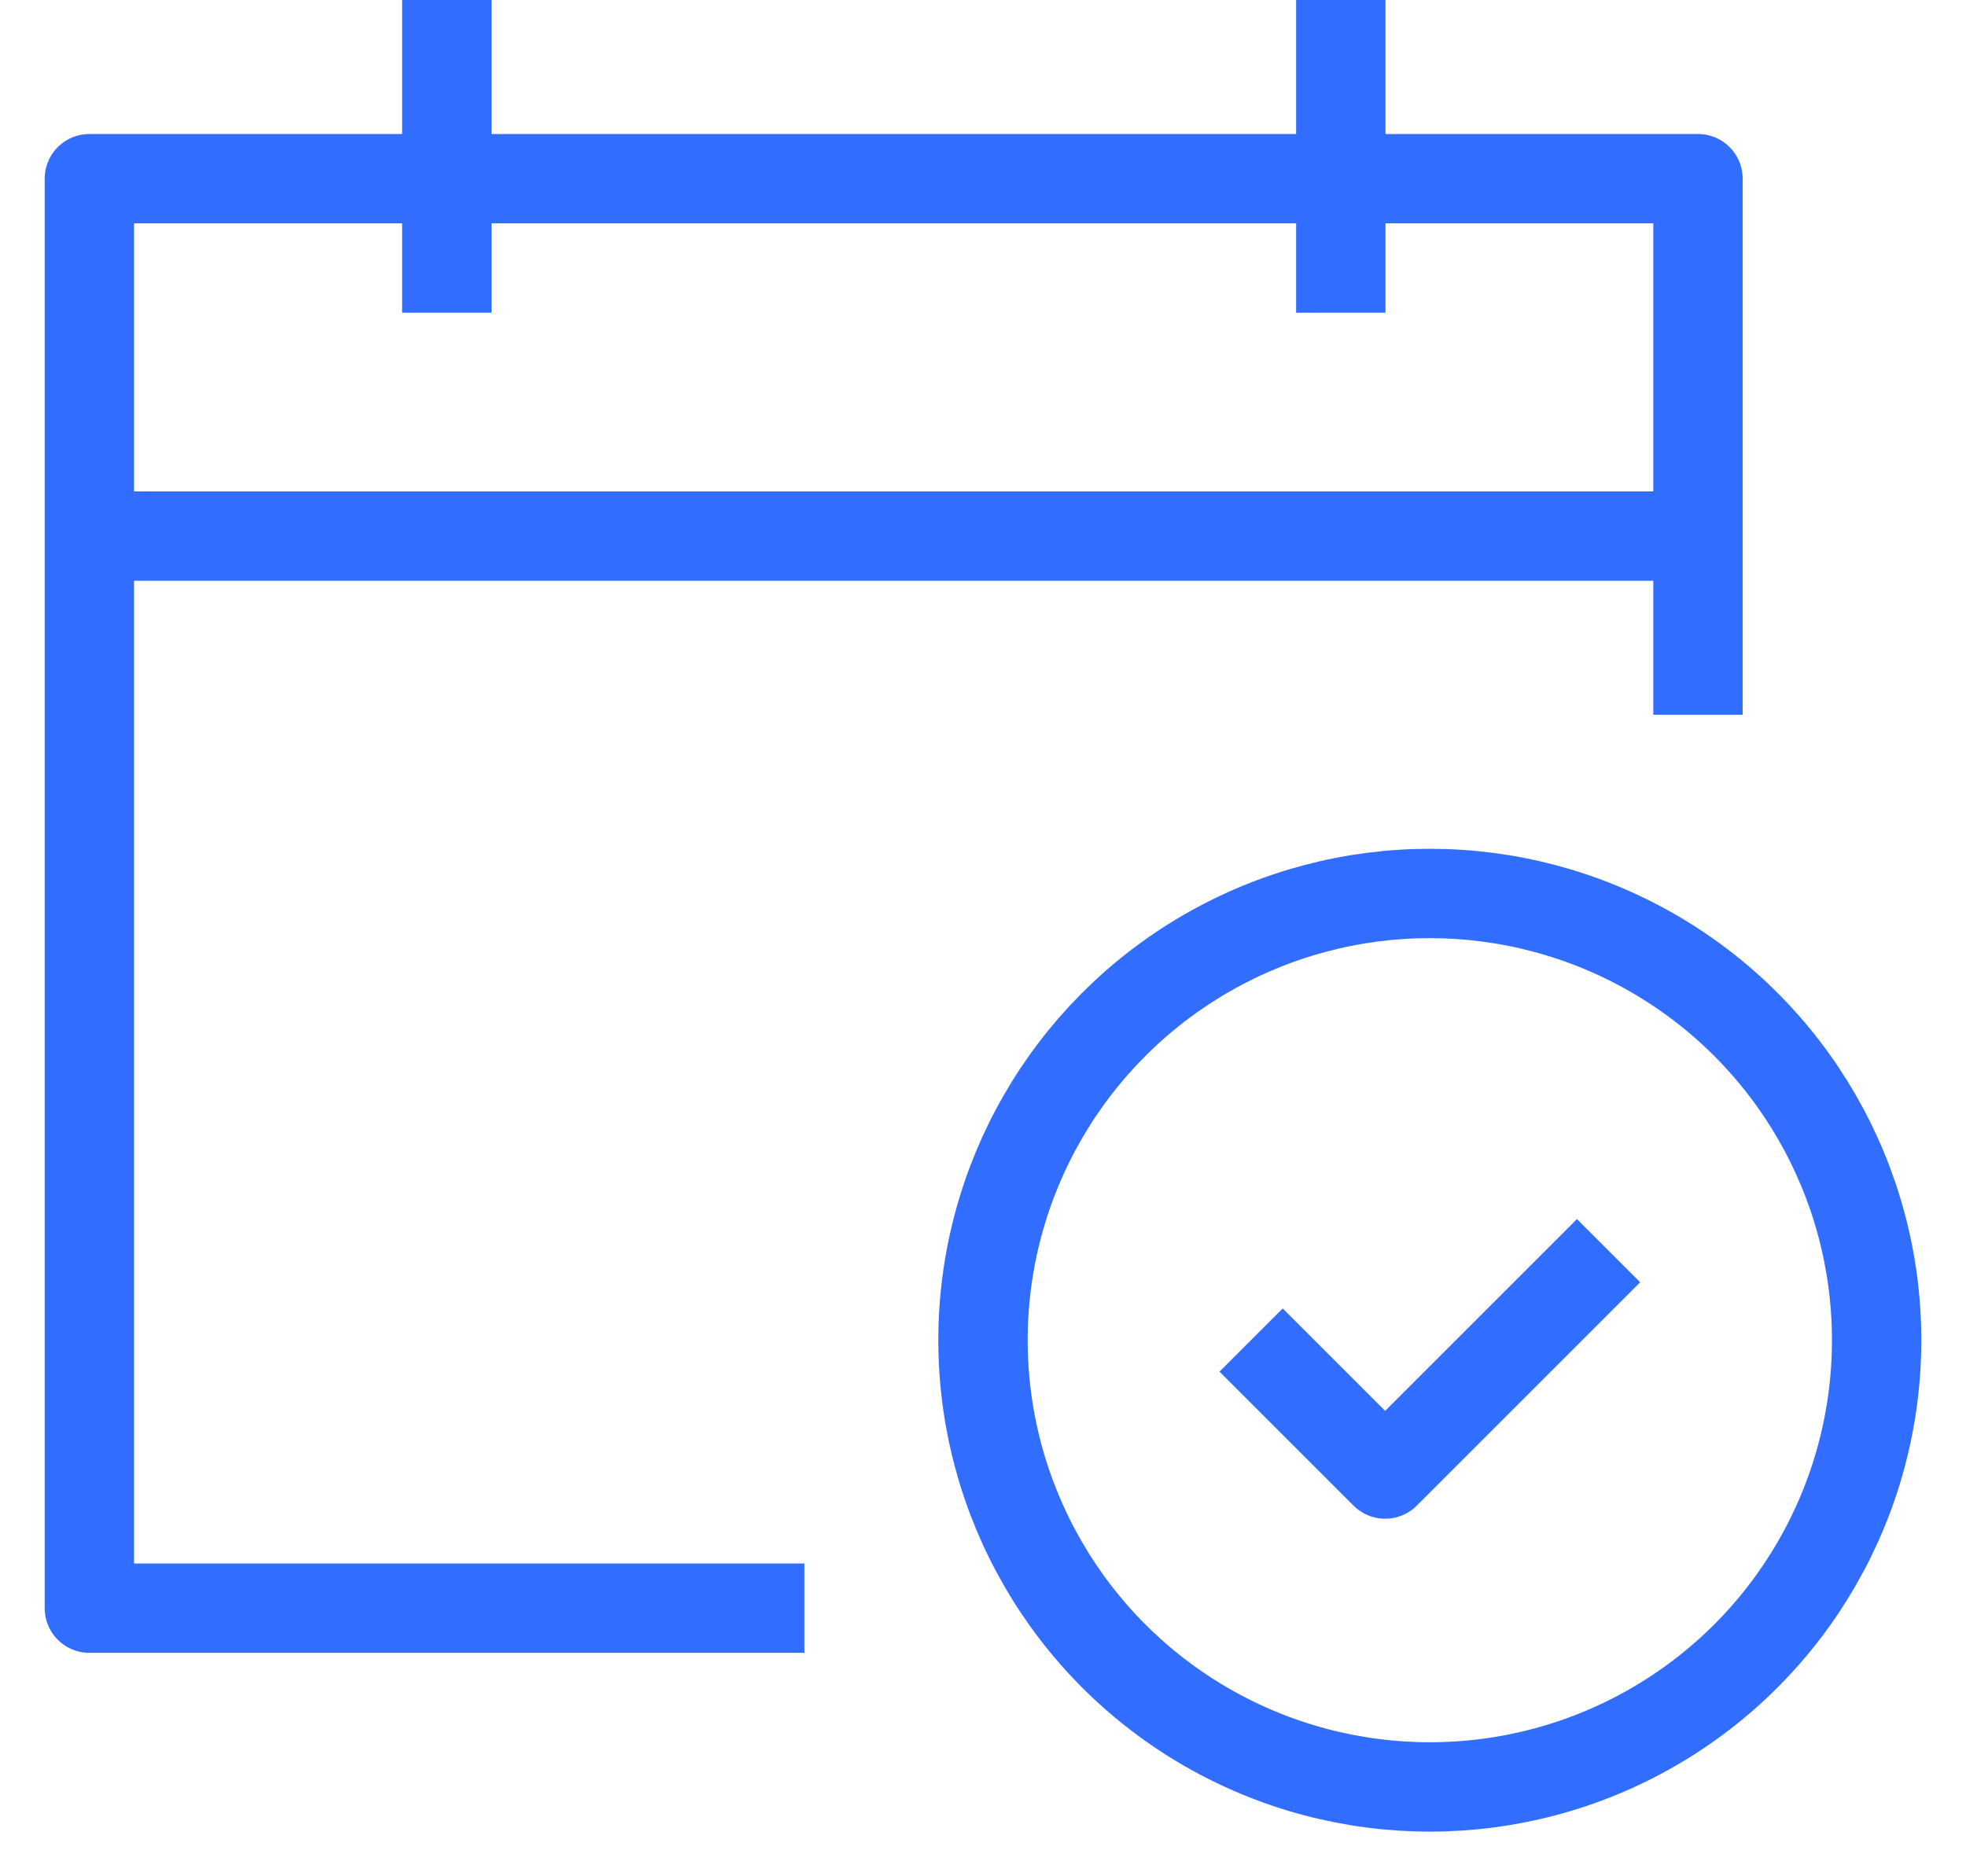<svg width="22" height="21" viewBox="0 0 22 21" fill="none" xmlns="http://www.w3.org/2000/svg">
<path d="M9.001 17.999H1V2H19.001V8" stroke="#316DFF" stroke-linejoin="round"/>
<ellipse cx="16" cy="15" rx="5" ry="5" stroke="#316DFF" stroke-linejoin="round"/>
<path d="M19.001 6H1" stroke="#316DFF"/>
<path d="M5 0V3.5" stroke="#316DFF"/>
<path d="M15.004 0V3.5" stroke="#316DFF"/>
<path d="M14 14.998L15.5 16.498L18 13.998" stroke="#316DFF" stroke-linejoin="round"/>
</svg>

